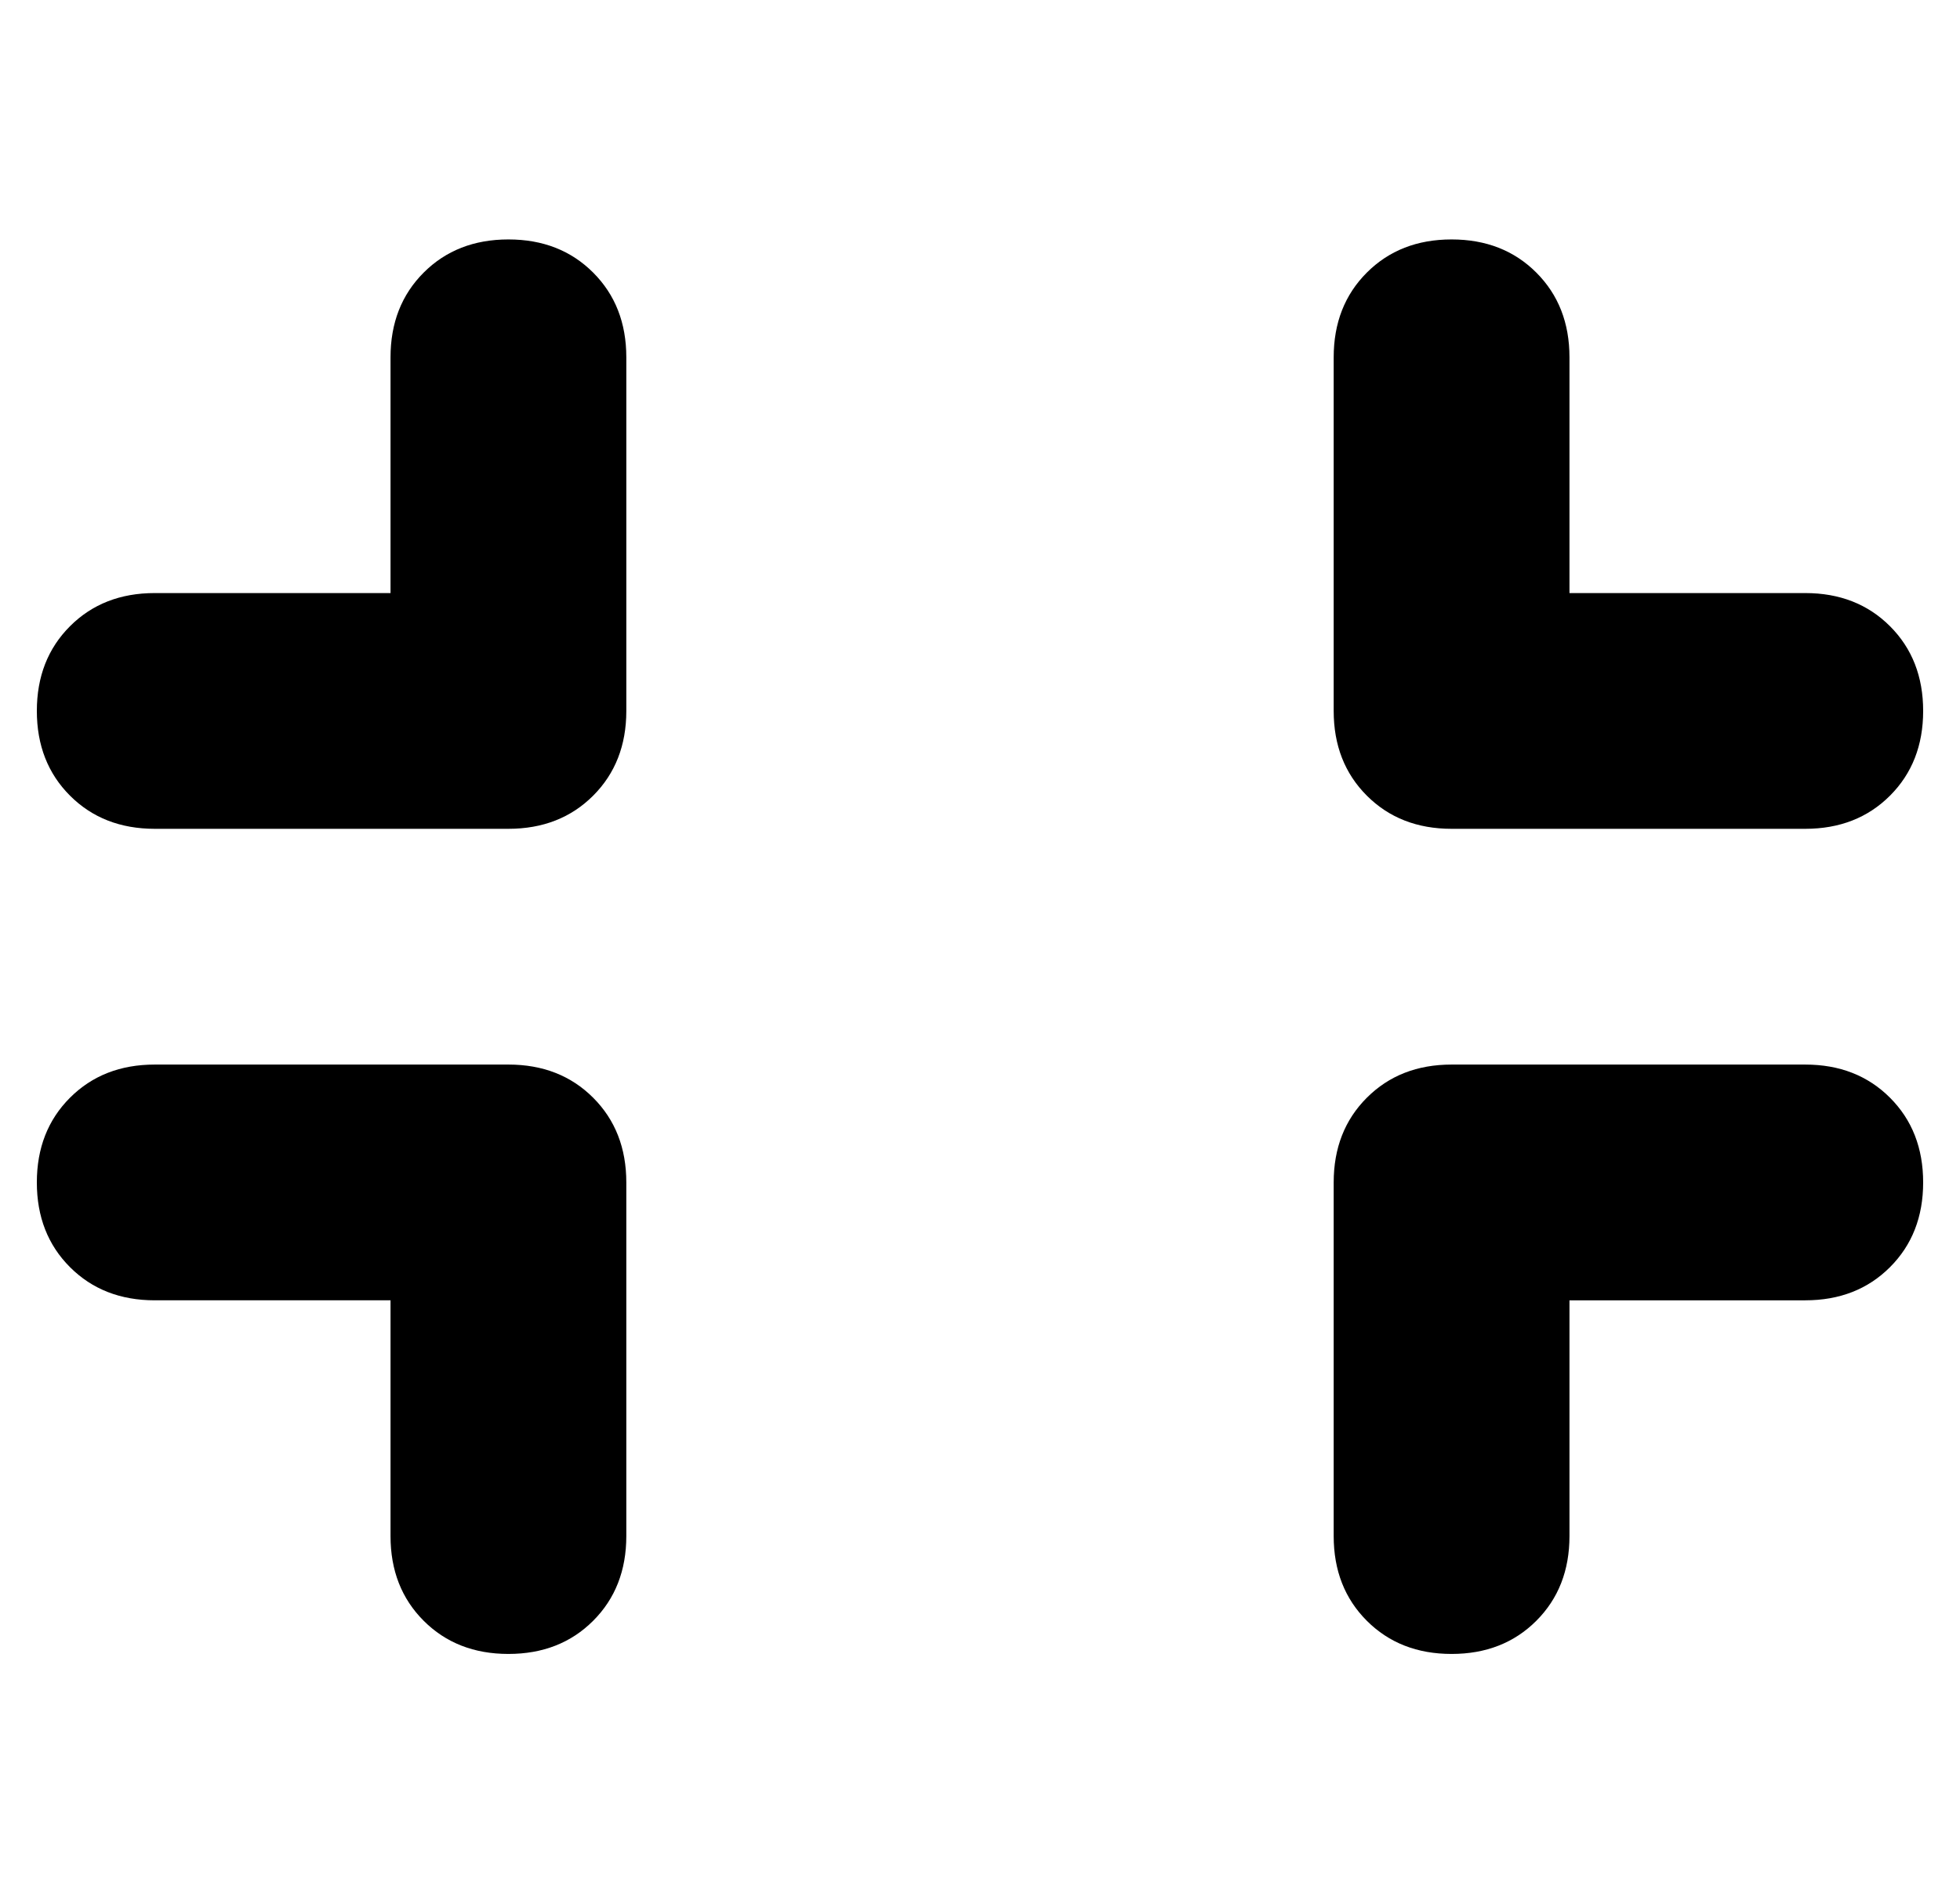 <?xml version="1.0" standalone="no"?>
<!DOCTYPE svg PUBLIC "-//W3C//DTD SVG 1.1//EN" "http://www.w3.org/Graphics/SVG/1.1/DTD/svg11.dtd" >
<svg xmlns="http://www.w3.org/2000/svg" xmlns:xlink="http://www.w3.org/1999/xlink" version="1.1" viewBox="-10 -40 532 512">
   <path fill="currentColor"
d="M160 57q0 -14 -9 -23v0v0q-9 -9 -23 -9t-23 9t-9 23v64v0h-64v0q-14 0 -23 9t-9 23t9 23t23 9h96v0q14 0 23 -9t9 -23v-96v0zM32 249q-14 0 -23 9v0v0q-9 9 -9 23t9 23t23 9h64v0v64v0q0 14 9 23t23 9t23 -9t9 -23v-96v0q0 -14 -9 -23t-23 -9h-96v0zM416 57q0 -14 -9 -23
v0v0q-9 -9 -23 -9t-23 9t-9 23v96v0q0 14 9 23t23 9h96v0q14 0 23 -9t9 -23t-9 -23t-23 -9h-64v0v-64v0zM384 249q-14 0 -23 9v0v0q-9 9 -9 23v96v0q0 14 9 23t23 9t23 -9t9 -23v-64v0h64v0q14 0 23 -9t9 -23t-9 -23t-23 -9h-96v0z" />
</svg>

